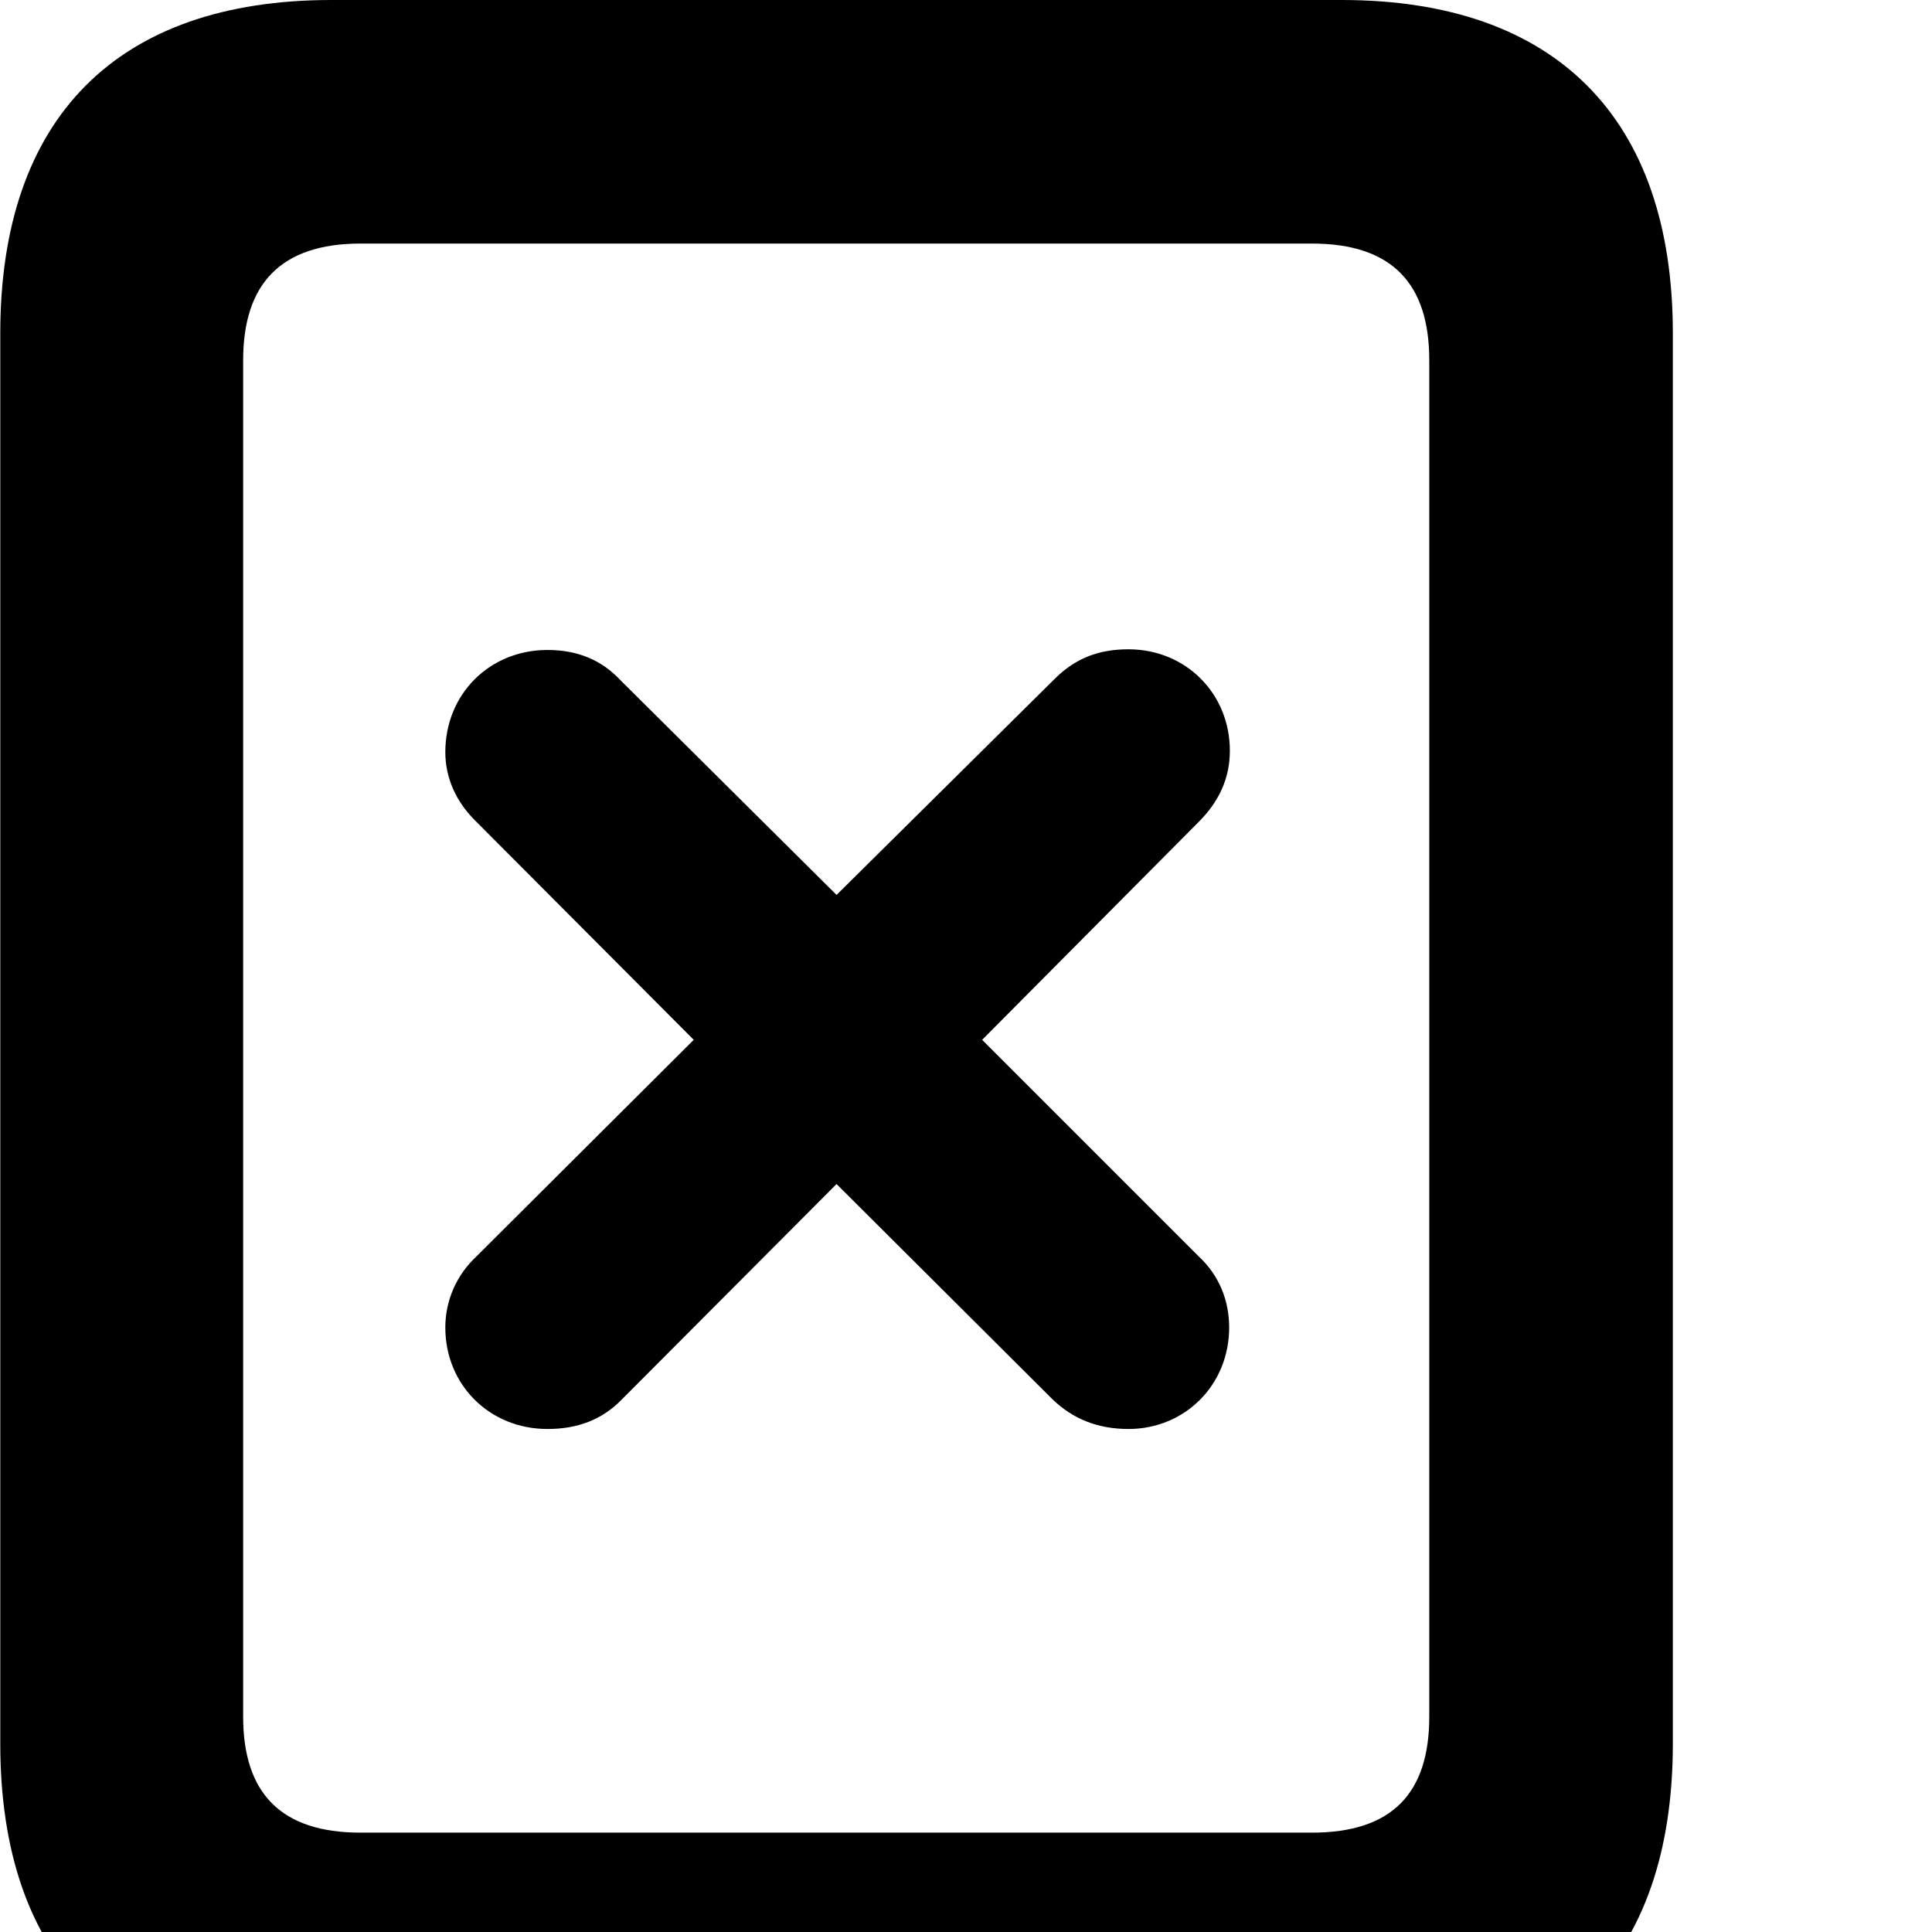 <svg xmlns="http://www.w3.org/2000/svg" viewBox="0 0 28 28" width="28" height="28">
  <path d="M0.004 25.27C0.004 28.4 1.694 30.09 4.804 30.09H19.444C22.544 30.09 24.244 28.4 24.244 25.27V4.83C24.244 1.71 22.544 0 19.444 0H4.804C1.694 0 0.004 1.71 0.004 4.83ZM3.524 24.88V5.22C3.524 4.12 4.064 3.53 5.224 3.53H19.014C20.184 3.53 20.714 4.12 20.714 5.22V24.88C20.714 25.98 20.184 26.56 19.014 26.56H5.224C4.064 26.56 3.524 25.98 3.524 24.88ZM7.934 20.71C8.364 20.71 8.724 20.58 9.014 20.28L12.124 17.16L15.254 20.28C15.544 20.56 15.904 20.71 16.354 20.71C17.174 20.71 17.814 20.07 17.814 19.24C17.814 18.84 17.664 18.48 17.374 18.21L14.234 15.07L17.374 11.91C17.674 11.61 17.824 11.27 17.824 10.88C17.824 10.05 17.184 9.41 16.354 9.41C15.924 9.41 15.584 9.54 15.284 9.84L12.124 12.97L8.994 9.86C8.714 9.56 8.364 9.42 7.934 9.42C7.094 9.42 6.454 10.06 6.454 10.9C6.454 11.28 6.614 11.63 6.904 11.91L10.054 15.07L6.904 18.21C6.614 18.48 6.454 18.85 6.454 19.24C6.454 20.07 7.094 20.71 7.934 20.71Z" />
</svg>